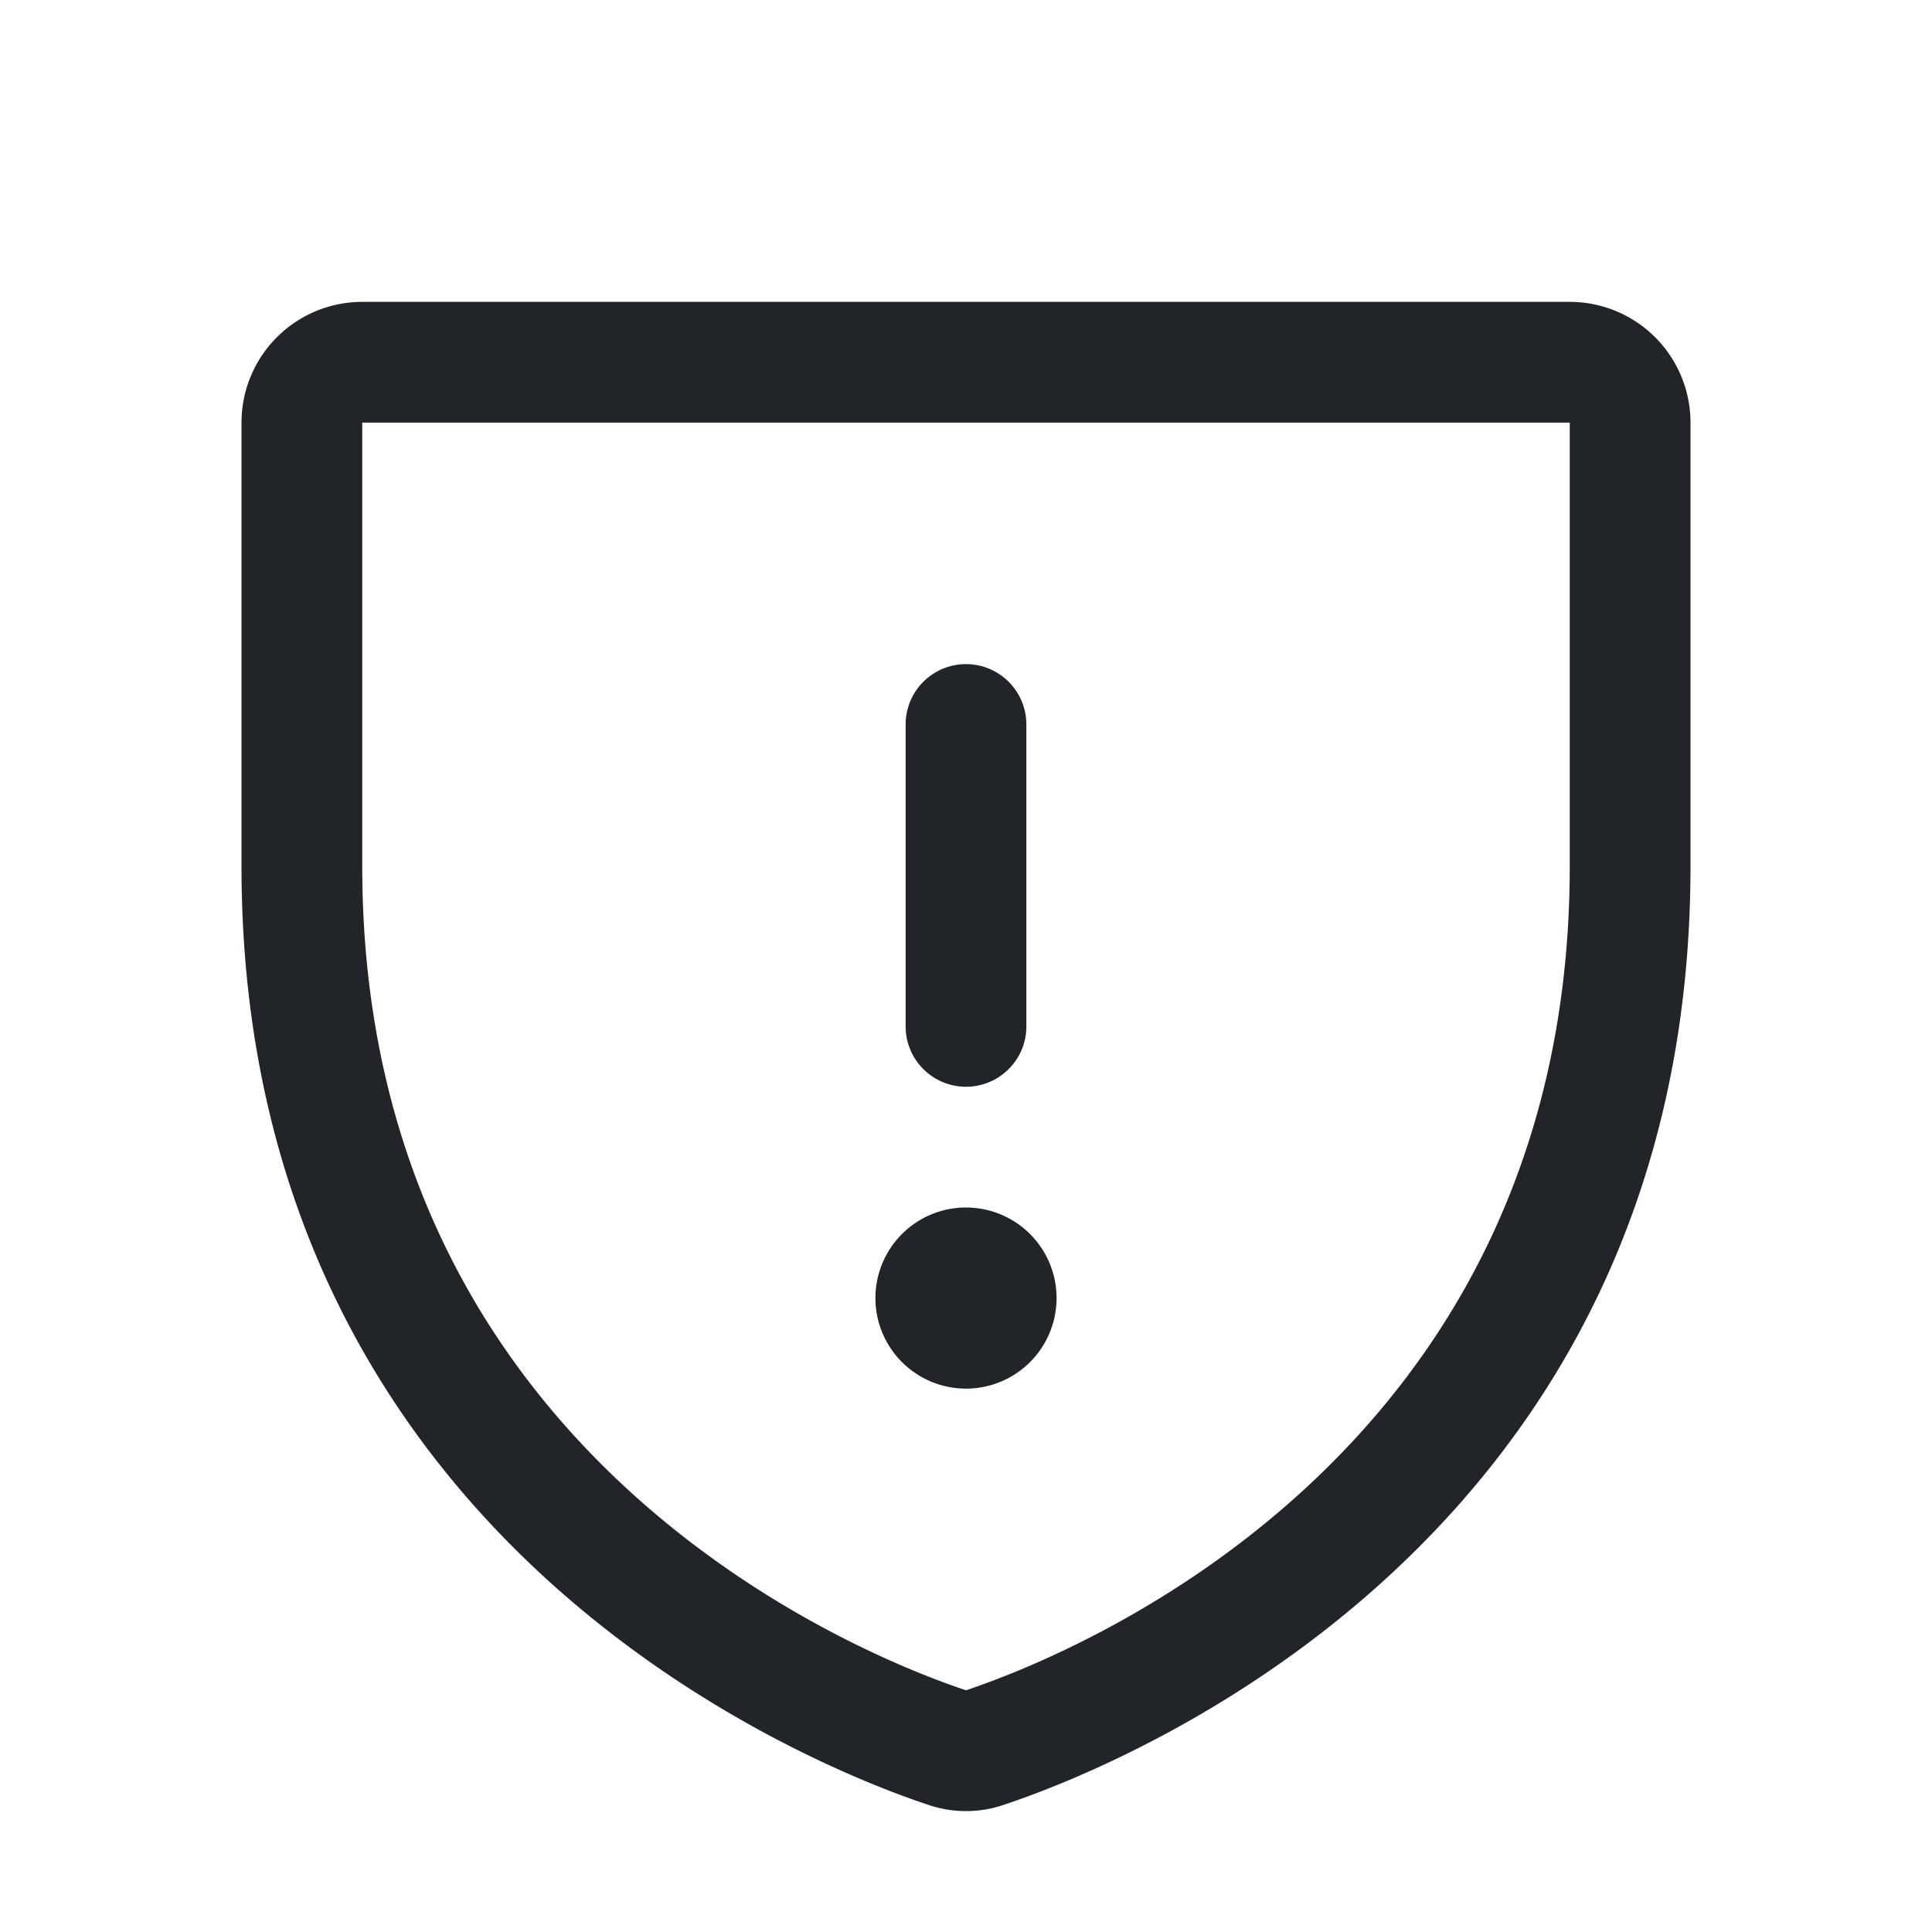 <svg xmlns="http://www.w3.org/2000/svg" width="32" height="32" fill="#212529" viewBox="0 0 256 256"><path d="M208,40H48A16,16,0,0,0,32,56v58.77c0,89.62,75.82,119.34,91,124.38a15.44,15.44,0,0,0,10,0c15.2-5.05,91-34.77,91-124.39V56A16,16,0,0,0,208,40Zm0,74.79c0,78.42-66.34,104.62-80,109.18-13.53-4.5-80-30.68-80-109.18V56l160,0ZM120,136V96a8,8,0,0,1,16,0v40a8,8,0,0,1-16,0Zm-4,36a12,12,0,1,1,12,12A12,12,0,0,1,116,172Z"></path></svg>